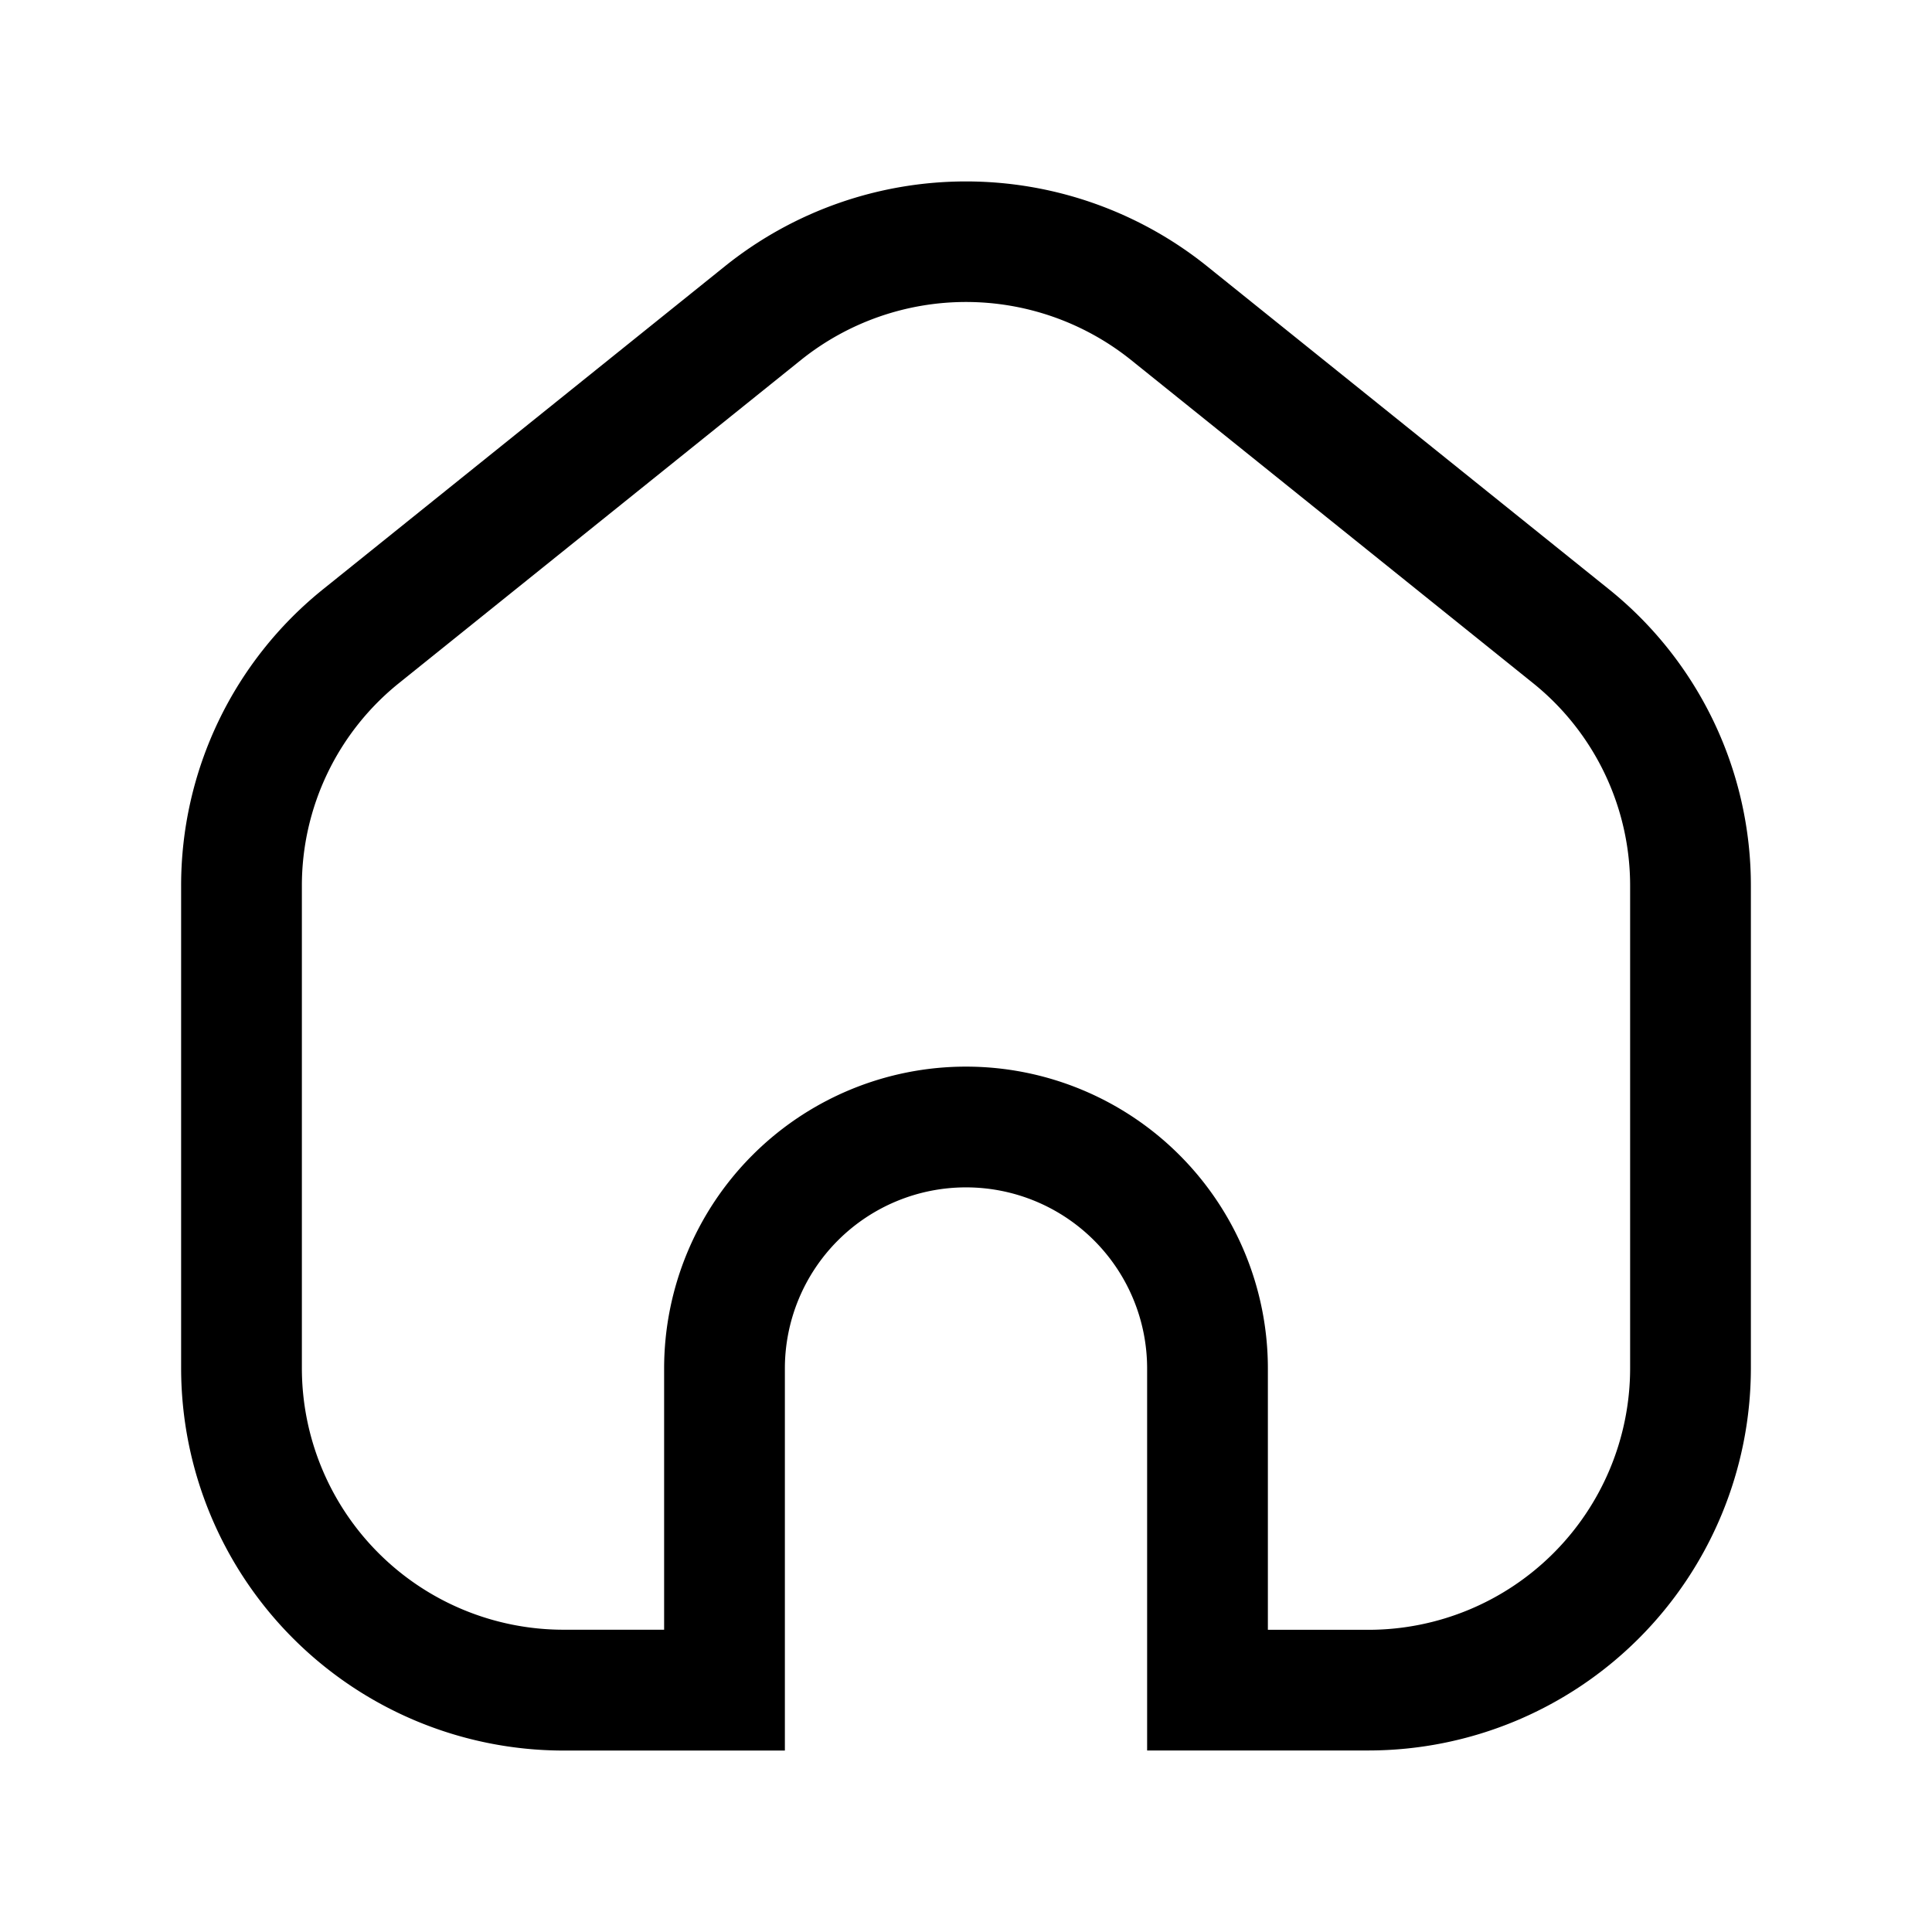 <svg xmlns="http://www.w3.org/2000/svg" width="24" height="24" class="icon" viewBox="0 0 1024 1024"><path d="M852.395 312.021 639.06 140.544a204.075 204.075 0 0 0-254.122 0L171.605 312.021A201.472 201.472 0 0 0 96 469.888v255.445A202.795 202.795 0 0 0 298.667 927.83H416V725.333a96 96 0 0 1 192 0v202.454h117.333A202.795 202.795 0 0 0 928 725.333V469.717a201.472 201.472 0 0 0-75.605-157.696zM864 725.333A138.71 138.71 0 0 1 725.333 863.83H672V725.333a160 160 0 0 0-320 0v138.454h-53.333A138.71 138.71 0 0 1 160 725.333V469.717A137.728 137.728 0 0 1 211.67 361.9L425.002 190.42a139.819 139.819 0 0 1 173.994 0L812.331 361.9A137.728 137.728 0 0 1 864 469.717z"/></svg>